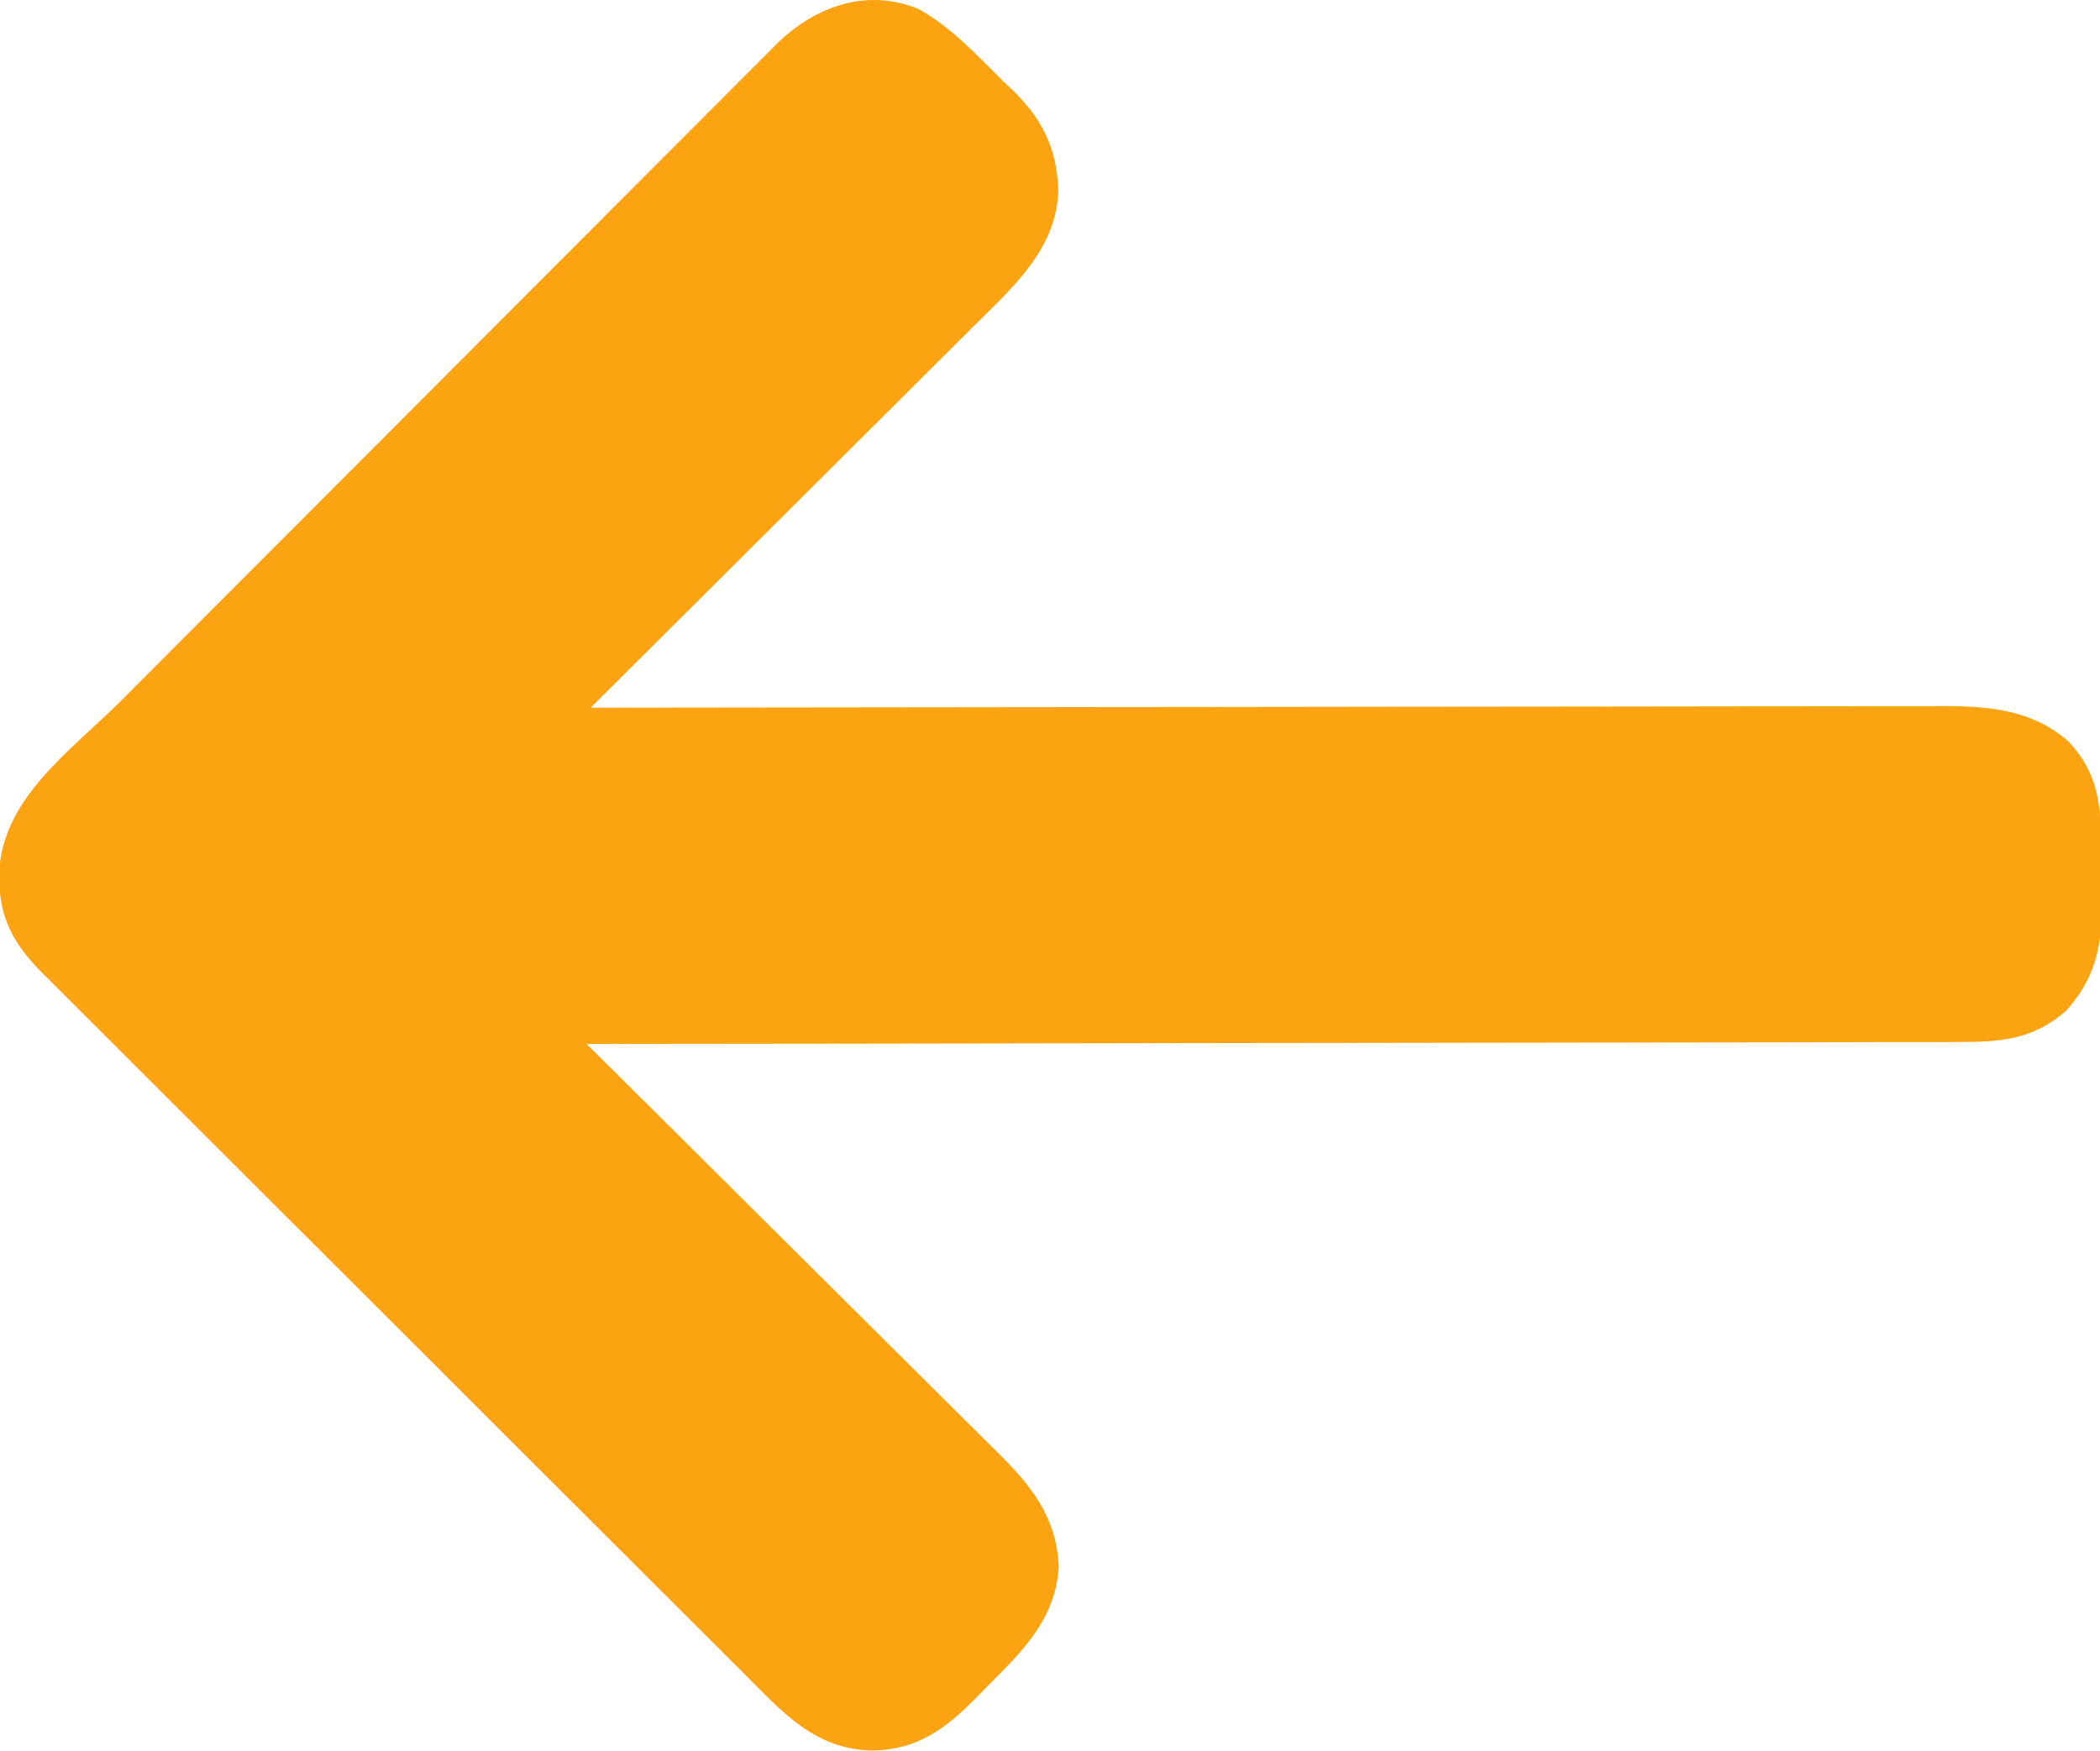 <svg width="512" height="427" viewBox="0 0 512 427" fill="none" xmlns="http://www.w3.org/2000/svg">
<path d="M223.812 2.144C231.837 6.475 238.291 13.623 244.75 19.956C245.491 20.66 246.232 21.364 246.996 22.089C254.087 29.066 257.507 35.916 258.02 45.894C257.915 60.32 247.245 69.791 237.545 79.377C236.518 80.403 235.493 81.429 234.468 82.456C231.714 85.21 228.952 87.954 226.188 90.697C223.289 93.577 220.399 96.466 217.508 99.354C212.046 104.806 206.576 110.251 201.104 115.693C194.868 121.896 188.641 128.106 182.415 134.318C169.619 147.082 156.813 159.835 144 172.581C144.717 172.58 145.434 172.579 146.173 172.578C188.686 172.511 231.198 172.459 273.711 172.428C278.818 172.424 283.925 172.421 289.032 172.417C290.048 172.416 291.065 172.415 292.112 172.414C308.565 172.401 325.017 172.378 341.47 172.35C358.357 172.322 375.244 172.305 392.131 172.299C402.547 172.295 412.964 172.282 423.381 172.258C430.528 172.242 437.675 172.237 444.822 172.241C448.943 172.243 453.064 172.24 457.185 172.224C460.964 172.209 464.743 172.209 468.522 172.219C470.523 172.221 472.525 172.208 474.526 172.194C485.489 172.248 495.51 173.274 504.09 180.609C512.543 189.339 512.273 198.445 512.35 209.921C512.367 211.724 512.394 213.527 512.432 215.329C512.693 227.673 512.37 236.862 503.75 246.456C495.581 253.707 487.282 254.165 476.706 254.1C475.263 254.106 473.82 254.114 472.377 254.123C468.429 254.143 464.482 254.139 460.534 254.13C456.271 254.125 452.007 254.143 447.743 254.159C440.362 254.182 432.981 254.191 425.6 254.19C414.929 254.188 404.257 254.208 393.585 254.234C376.27 254.275 358.955 254.298 341.639 254.31C324.822 254.322 308.005 254.342 291.187 254.374C290.15 254.376 289.113 254.378 288.044 254.38C282.841 254.39 277.638 254.399 272.435 254.409C229.29 254.492 186.145 254.546 143 254.581C143.557 255.134 144.114 255.686 144.688 256.256C158.265 269.722 171.829 283.203 185.376 296.699C191.929 303.225 198.485 309.747 205.053 316.257C210.78 321.934 216.498 327.62 222.205 333.316C225.225 336.33 228.25 339.339 231.285 342.338C234.147 345.165 236.996 348.004 239.837 350.853C240.877 351.891 241.921 352.926 242.97 353.955C251.282 362.122 257.542 369.833 258.137 381.843C257.496 394.683 249.379 402.565 240.75 411.206C239.833 412.147 238.917 413.088 237.973 414.058C230.498 421.564 223.817 426.648 212.875 426.894C198.582 426.735 190.612 417.346 181.08 407.801C179.946 406.673 179.946 406.673 178.79 405.521C176.28 403.019 173.772 400.513 171.265 398.007C169.457 396.205 167.65 394.402 165.842 392.6C160.947 387.718 156.056 382.833 151.166 377.947C148.109 374.894 145.052 371.841 141.995 368.788C133.521 360.326 125.048 351.864 116.578 343.397C116.038 342.857 115.497 342.316 114.94 341.759C114.398 341.218 113.856 340.676 113.297 340.118C112.199 339.02 111.101 337.922 110.003 336.825C109.186 336.008 109.186 336.008 108.352 335.175C99.515 326.341 90.671 317.514 81.823 308.69C72.728 299.618 63.638 290.541 54.553 281.457C49.457 276.362 44.359 271.27 39.255 266.184C34.457 261.404 29.668 256.616 24.884 251.823C23.127 250.066 21.368 248.311 19.606 246.559C17.201 244.167 14.806 241.765 12.412 239.361C11.714 238.671 11.015 237.98 10.295 237.268C3.222 230.123 -0.117 223.981 -0.25 213.831C0.004 194.883 17.155 183.269 29.694 170.711C31.485 168.913 33.276 167.115 35.067 165.317C40.413 159.952 45.763 154.591 51.114 149.232C53.133 147.209 55.151 145.187 57.17 143.164C66.079 134.236 74.99 125.309 83.905 116.387C86.079 114.211 88.252 112.036 90.425 109.861C90.966 109.32 91.506 108.78 92.062 108.223C100.828 99.448 109.586 90.665 118.34 81.878C127.346 72.839 136.36 63.808 145.38 54.784C150.438 49.724 155.492 44.661 160.538 39.59C165.279 34.825 170.03 30.07 174.788 25.322C176.532 23.579 178.272 21.833 180.008 20.083C182.38 17.694 184.764 15.317 187.151 12.943C188.175 11.902 188.175 11.902 189.22 10.841C198.456 1.727 211.081 -3.055 223.812 2.144Z" fill="#FCA311"/>
</svg>
